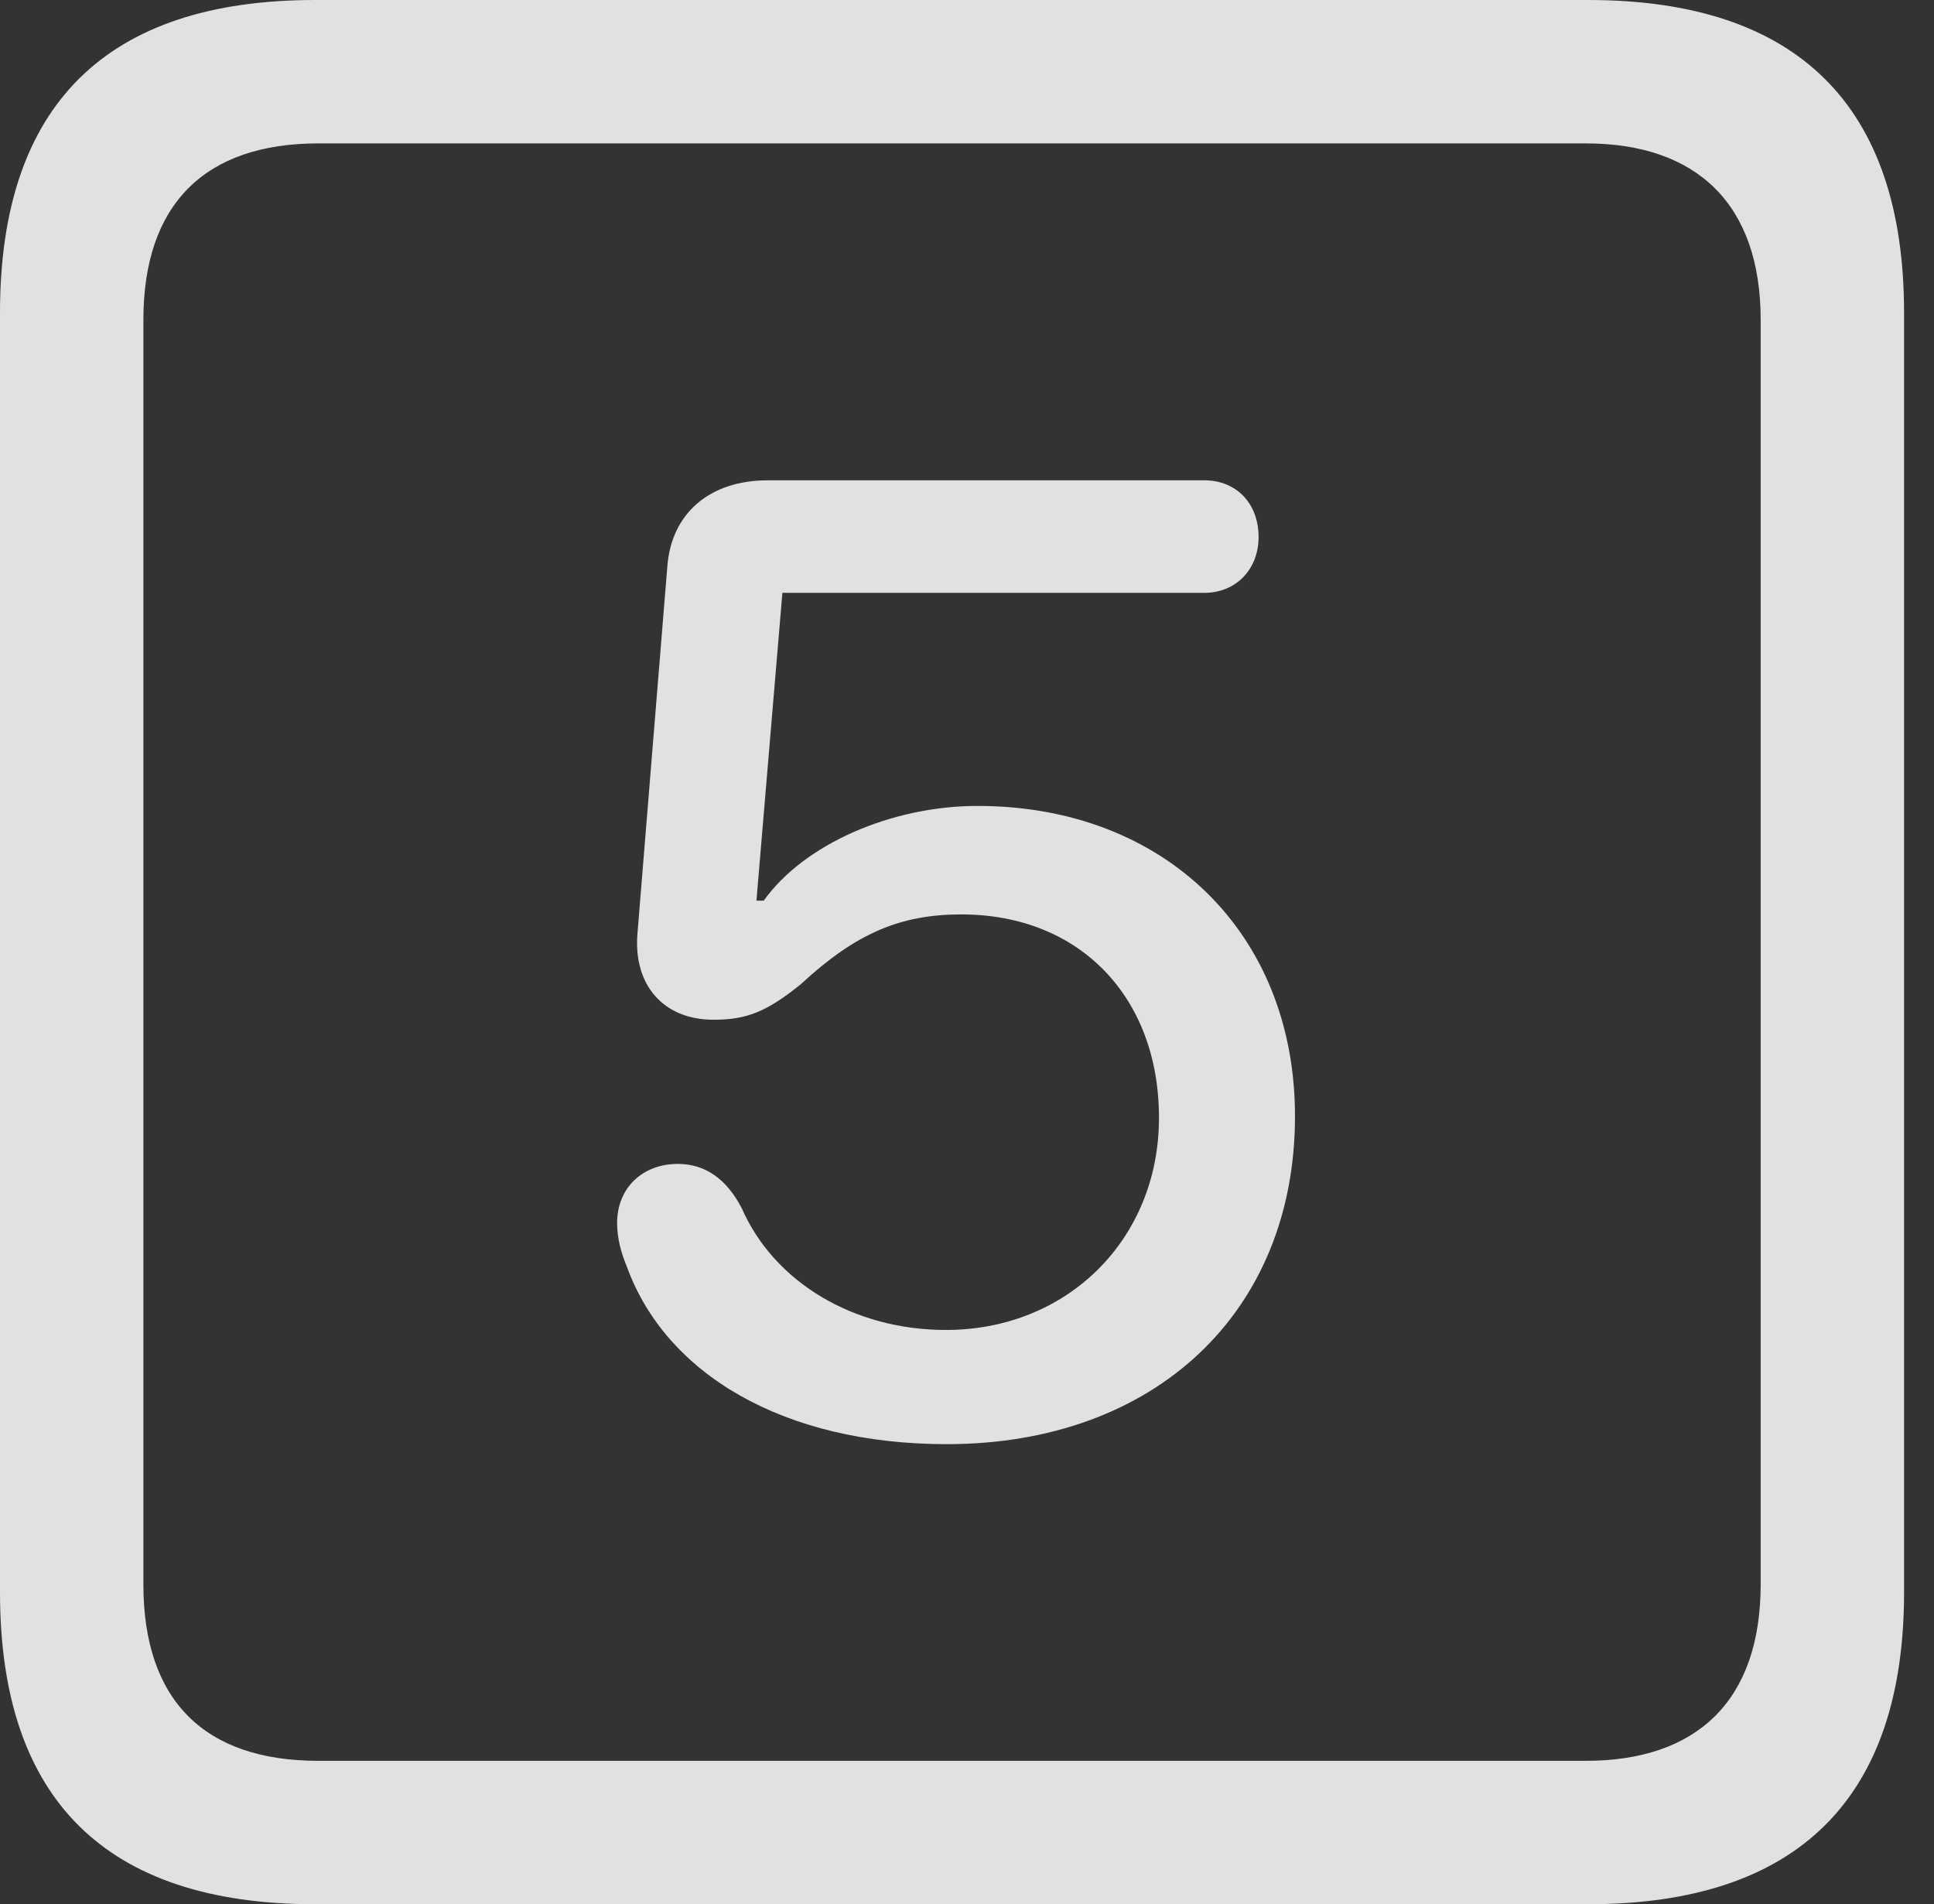 <?xml version="1.0" encoding="UTF-8"?>
<!--Generator: Apple Native CoreSVG 341-->
<!DOCTYPE svg
PUBLIC "-//W3C//DTD SVG 1.1//EN"
       "http://www.w3.org/Graphics/SVG/1.1/DTD/svg11.dtd">
<svg version="1.1" xmlns="http://www.w3.org/2000/svg" xmlns:xlink="http://www.w3.org/1999/xlink" viewBox="0 0 23.32 22.959">
 <rect x="0" y="0" width="23.32" height="22.959" fill="#333333" stroke="none"/>
 <g>
  <rect height="22.959" opacity="0" width="23.32" x="0" y="0"/>
  <path d="M3.799 22.959L19.15 22.959C21.68 22.959 22.959 21.68 22.959 19.199L22.959 3.77C22.959 1.279 21.68 0 19.15 0L3.799 0C1.279 0 0 1.27 0 3.77L0 19.199C0 21.699 1.279 22.959 3.799 22.959ZM3.838 21.23C2.471 21.23 1.729 20.508 1.729 19.102L1.729 3.857C1.729 2.461 2.471 1.729 3.838 1.729L19.121 1.729C20.459 1.729 21.23 2.461 21.23 3.857L21.23 19.102C21.23 20.508 20.459 21.23 19.121 21.23Z" fill="white" fill-opacity="0.85"/>
  <path d="M11.416 17.412C13.916 17.412 15.615 15.83 15.615 13.457C15.615 11.25 14.043 9.717 11.787 9.717C10.752 9.717 9.697 10.176 9.209 10.859L9.121 10.859L9.434 7.148L14.521 7.148C14.902 7.148 15.176 6.865 15.176 6.475C15.176 6.074 14.912 5.791 14.521 5.791L9.258 5.791C8.555 5.791 8.096 6.191 8.047 6.826L7.686 11.26C7.637 11.875 7.998 12.295 8.604 12.295C9.004 12.295 9.248 12.197 9.658 11.865C10.322 11.25 10.859 11.025 11.592 11.025C13.018 11.025 13.975 12.021 13.975 13.477C13.975 14.941 12.871 16.035 11.406 16.035C10.293 16.035 9.336 15.459 8.945 14.57C8.76 14.209 8.496 14.033 8.174 14.033C7.744 14.033 7.441 14.326 7.441 14.746C7.441 14.932 7.49 15.107 7.559 15.273C8.027 16.562 9.443 17.412 11.416 17.412Z" fill="white" fill-opacity="0.85"/>
 </g>
</svg>
